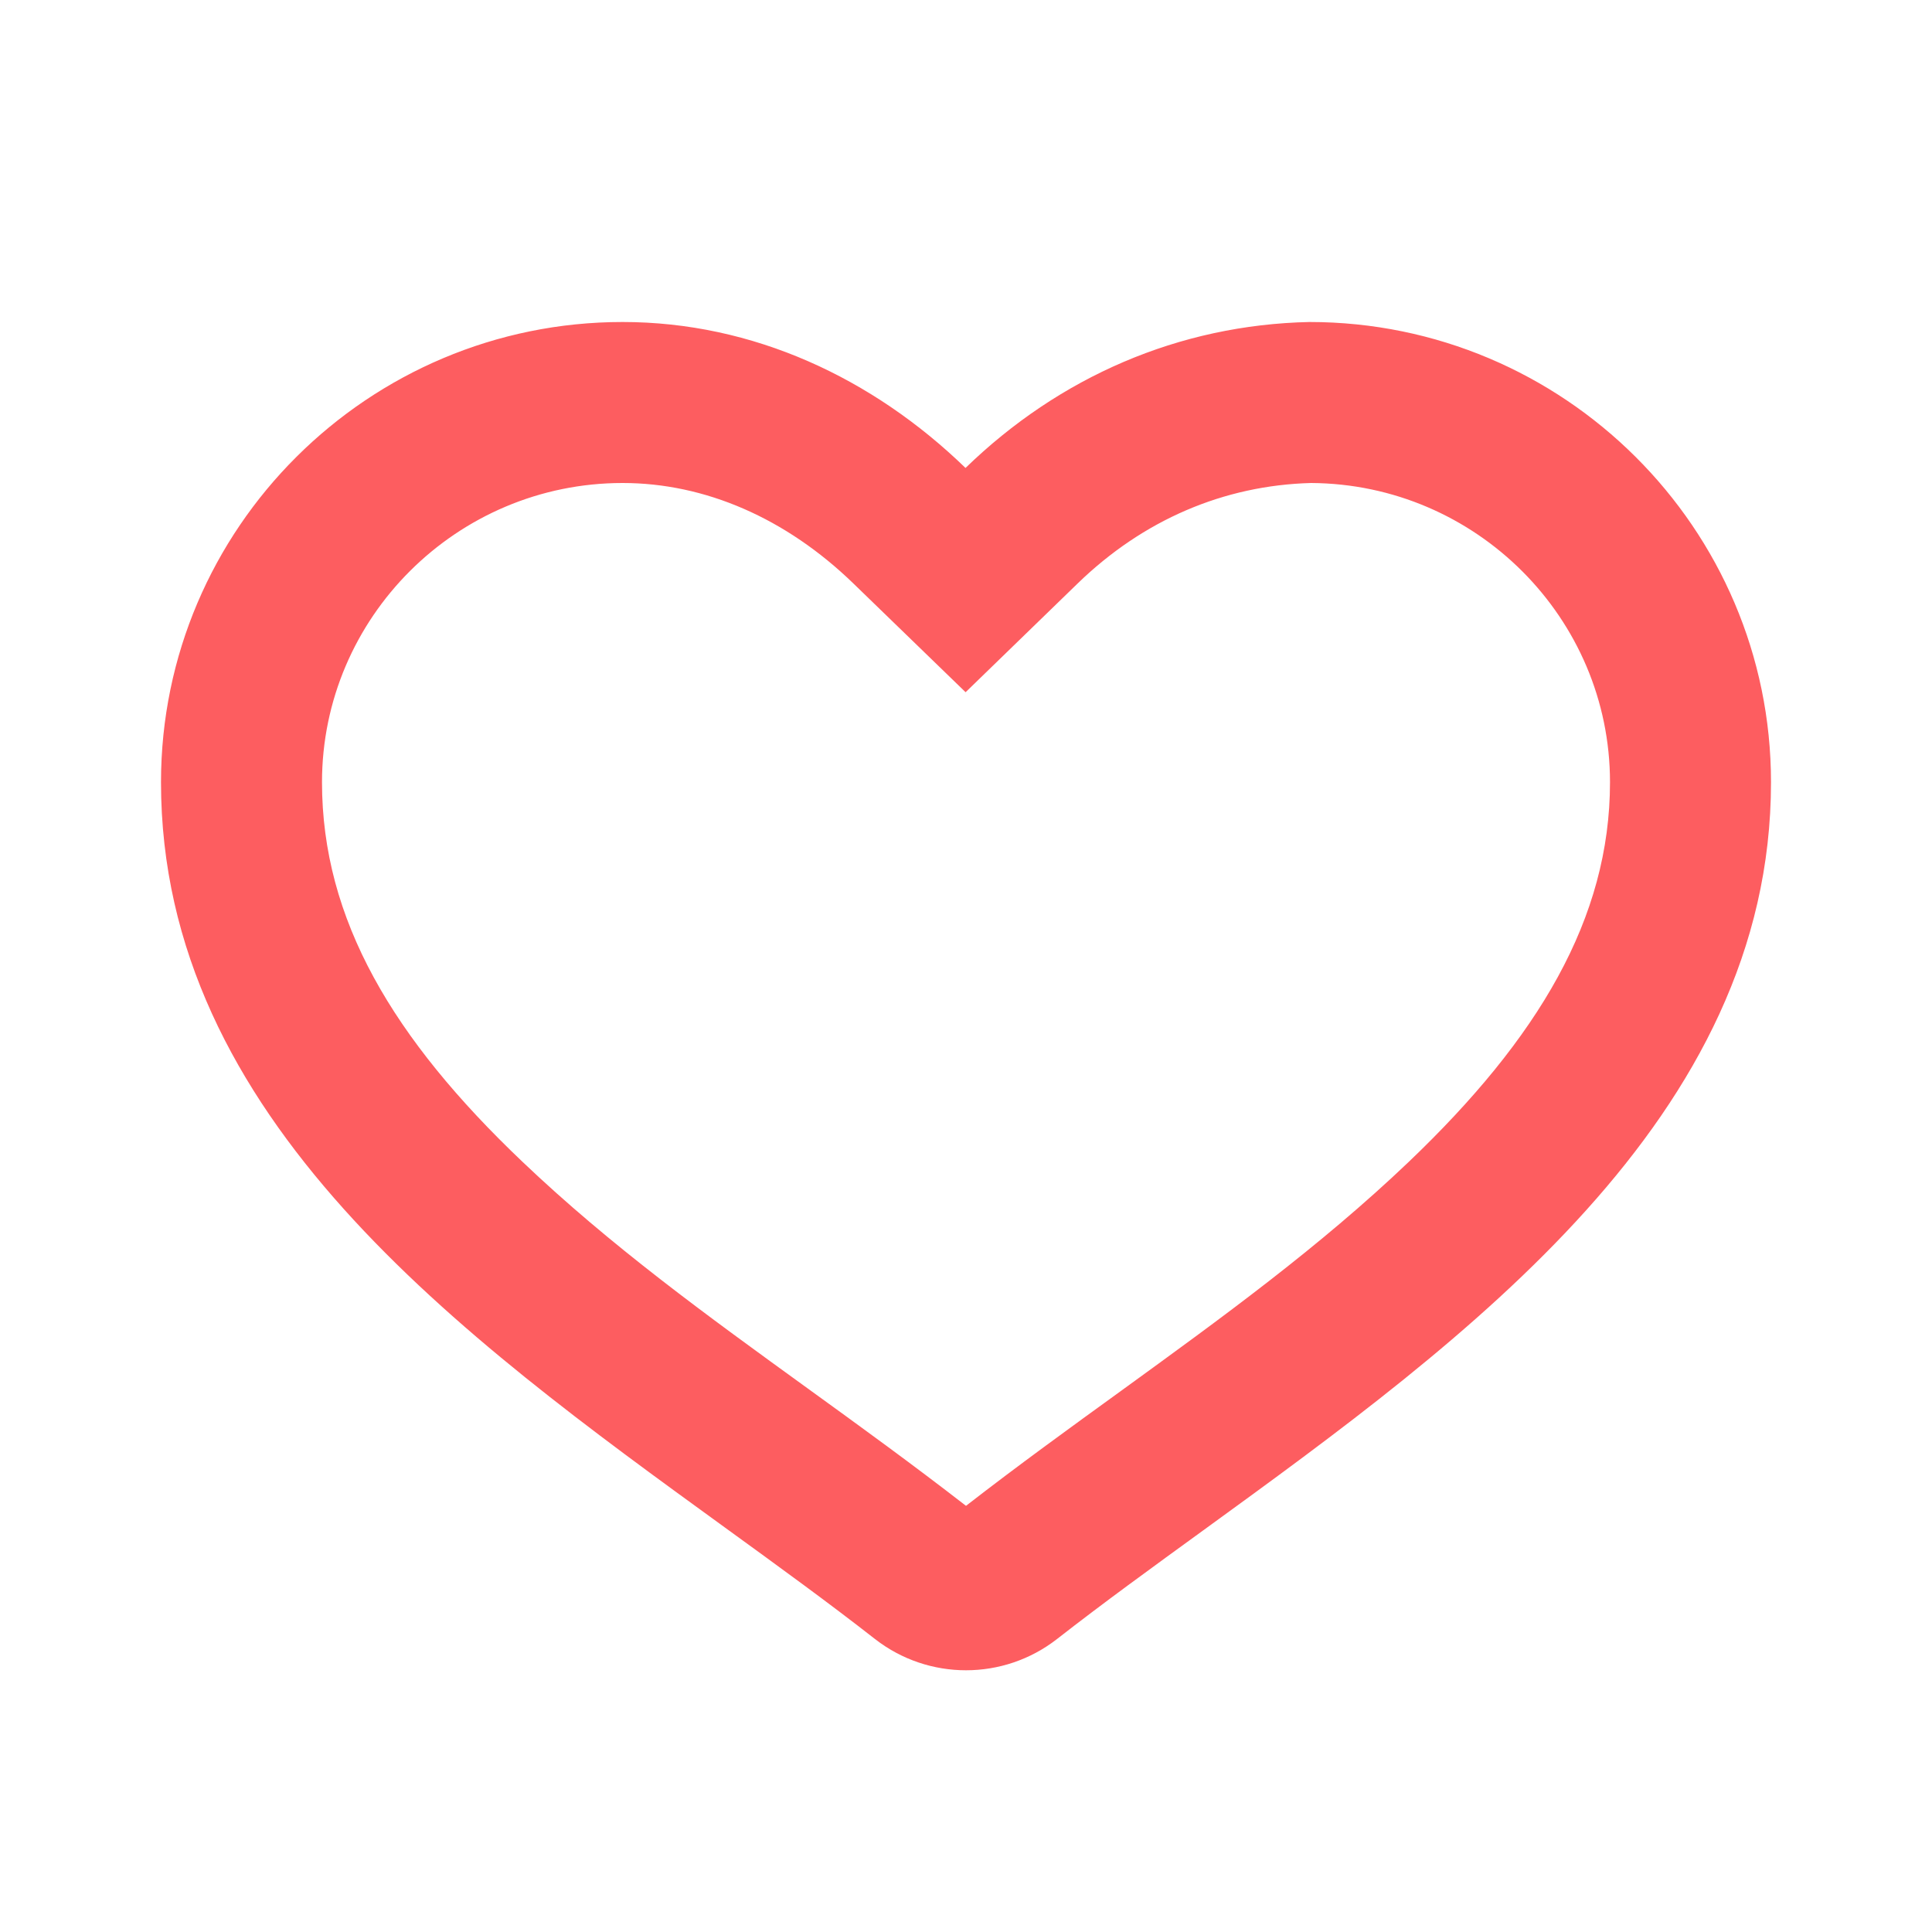 <svg width="24" height="24" viewBox="0 0 24 24" fill="none" xmlns="http://www.w3.org/2000/svg">
<path fill-rule="evenodd" clip-rule="evenodd" d="M11.995 8.599L10.602 7.249C9.765 6.438 8.76 6 7.734 6C5.674 6 4 7.673 4 9.717C4 11.425 4.886 12.905 6.486 14.428C7.585 15.475 8.78 16.34 10.03 17.245C10.674 17.711 11.332 18.188 12 18.706C12.647 18.204 13.289 17.739 13.919 17.283C15.177 16.37 16.388 15.493 17.499 14.434C19.108 12.898 20 11.41 20 9.717C20 7.68 18.338 6.012 16.287 6C15.201 6.029 14.2 6.459 13.386 7.249L11.995 8.599ZM16.266 4C19.423 4 22 6.56 22 9.717C22 13.887 18.231 16.625 14.948 19.01C14.313 19.471 13.697 19.918 13.13 20.361C12.466 20.878 11.534 20.878 10.87 20.361C10.287 19.905 9.655 19.447 9.006 18.976C5.716 16.589 2 13.893 2 9.717C2 6.56 4.577 4 7.734 4C9.355 4 10.841 4.696 11.994 5.813C13.159 4.683 14.643 4.035 16.266 4Z" fill="#FD5D60"/>
</svg>

